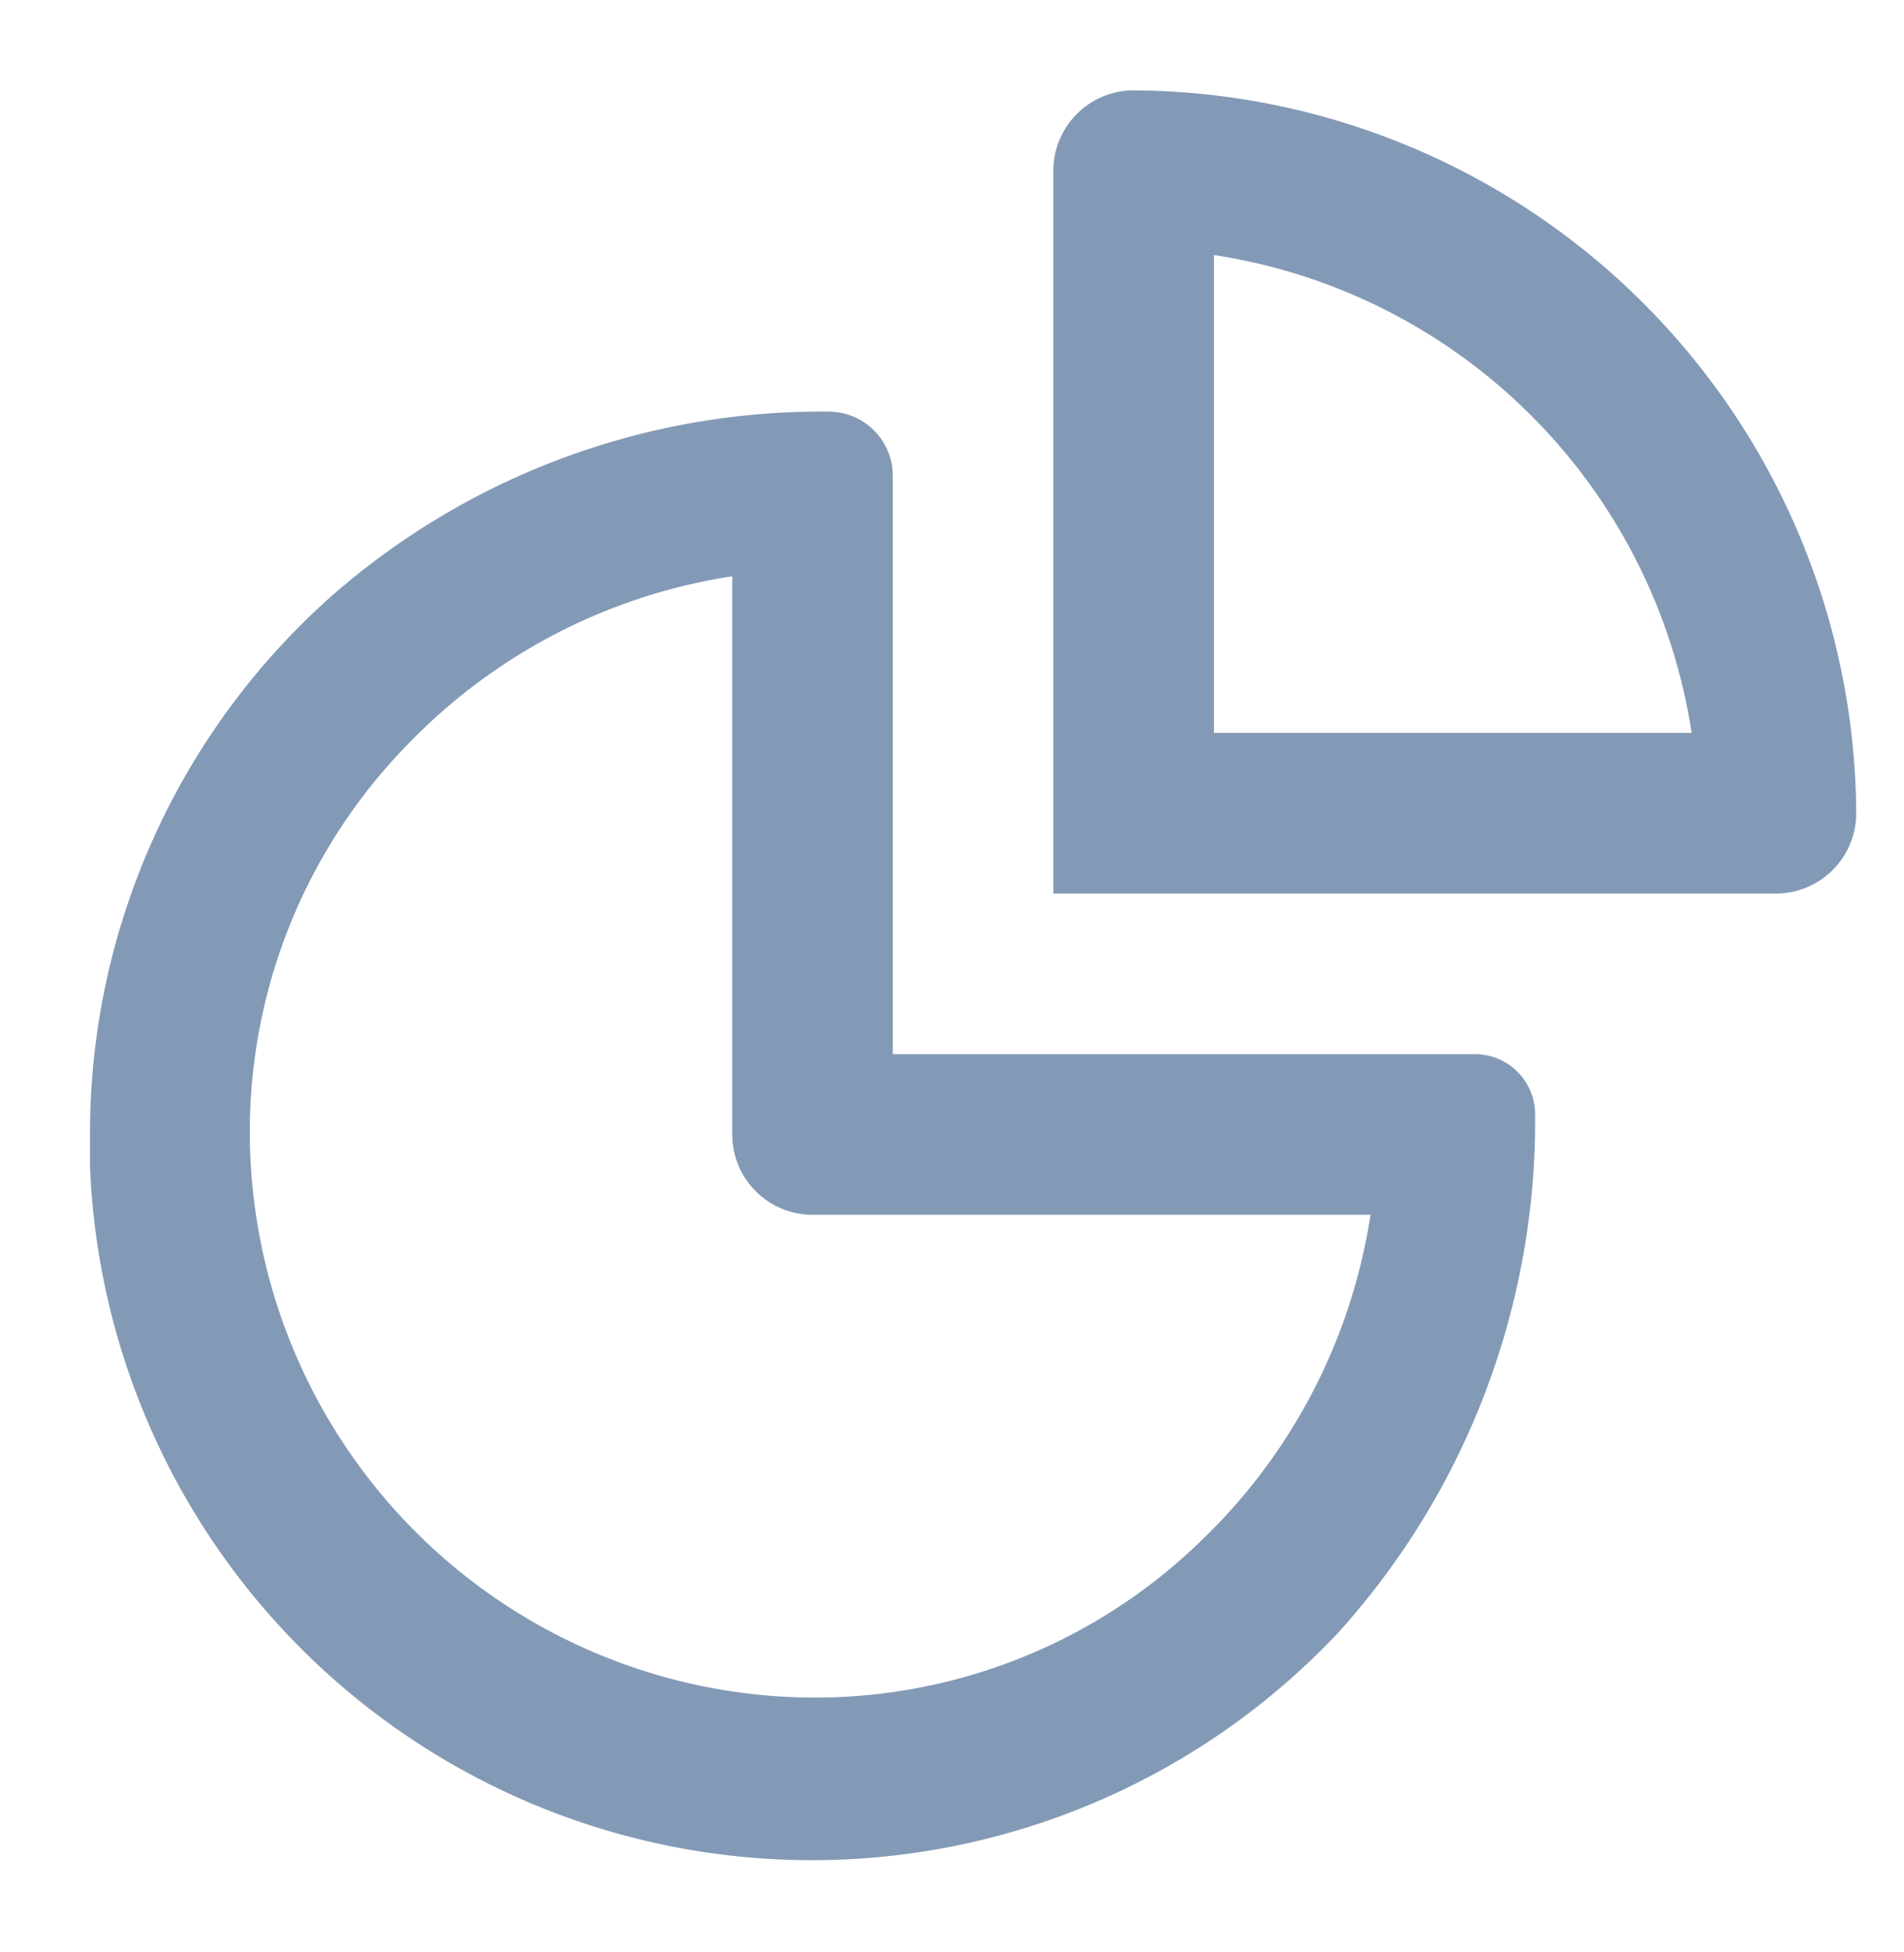 <svg xmlns="http://www.w3.org/2000/svg" width="69.886" height="71.633" viewBox="0 0 69.886 71.633">
  <defs>
    <style>
      .cls-1 {
        isolation: isolate;
      }

      .cls-2 {
        fill: none;
      }

      .cls-3 {
        fill: #839ab6;
      }
    </style>
  </defs>
  <g id="Grupo_812" data-name="Grupo 812" class="cls-1" transform="translate(69.886) rotate(90)">
    <g id="Layer_2" data-name="Layer 2" transform="translate(0 0)">
      <g id="invisible_box" data-name="invisible box" transform="translate(0 0)">
        <rect id="Rectángulo_1656" data-name="Rectángulo 1656" class="cls-2" width="71.633" height="69.886"/>
      </g>
      <g id="icons_Q2" data-name="icons Q2" transform="translate(3.316 1.754)">
        <path id="Trazado_23950" data-name="Trazado 23950" class="cls-3" d="M29.468,29.468H2.947A2.947,2.947,0,0,1,0,26.521H0A26.668,26.668,0,0,1,26.521,0h0a2.947,2.947,0,0,1,2.947,2.947ZM6.041,23.574H23.574V6.041A20.922,20.922,0,0,0,6.041,23.574Z" transform="translate(0)"/>
        <path id="Trazado_23951" data-name="Trazado 23951" class="cls-3" d="M26.522,53.043a26.374,26.374,0,0,1-19.6-8.693A27.258,27.258,0,0,1,0,25.933H0a2.357,2.357,0,0,1,2.357-2.357H23.575V2.211A2.21,2.21,0,0,1,25.786,0h0a27.994,27.994,0,0,1,19.007,7.22A26.521,26.521,0,0,1,27.7,53.043ZM6.042,29.469A20.922,20.922,0,0,0,12.23,41.4a20.333,20.333,0,0,0,15.323,5.746,20.775,20.775,0,0,0,19.6-19.6A20.333,20.333,0,0,0,41.4,12.23,20.922,20.922,0,0,0,29.469,6.042v20.48a2.947,2.947,0,0,1-2.947,2.947Z" transform="translate(11.786 11.786)"/>
      </g>
    </g>
  </g>
</svg>
